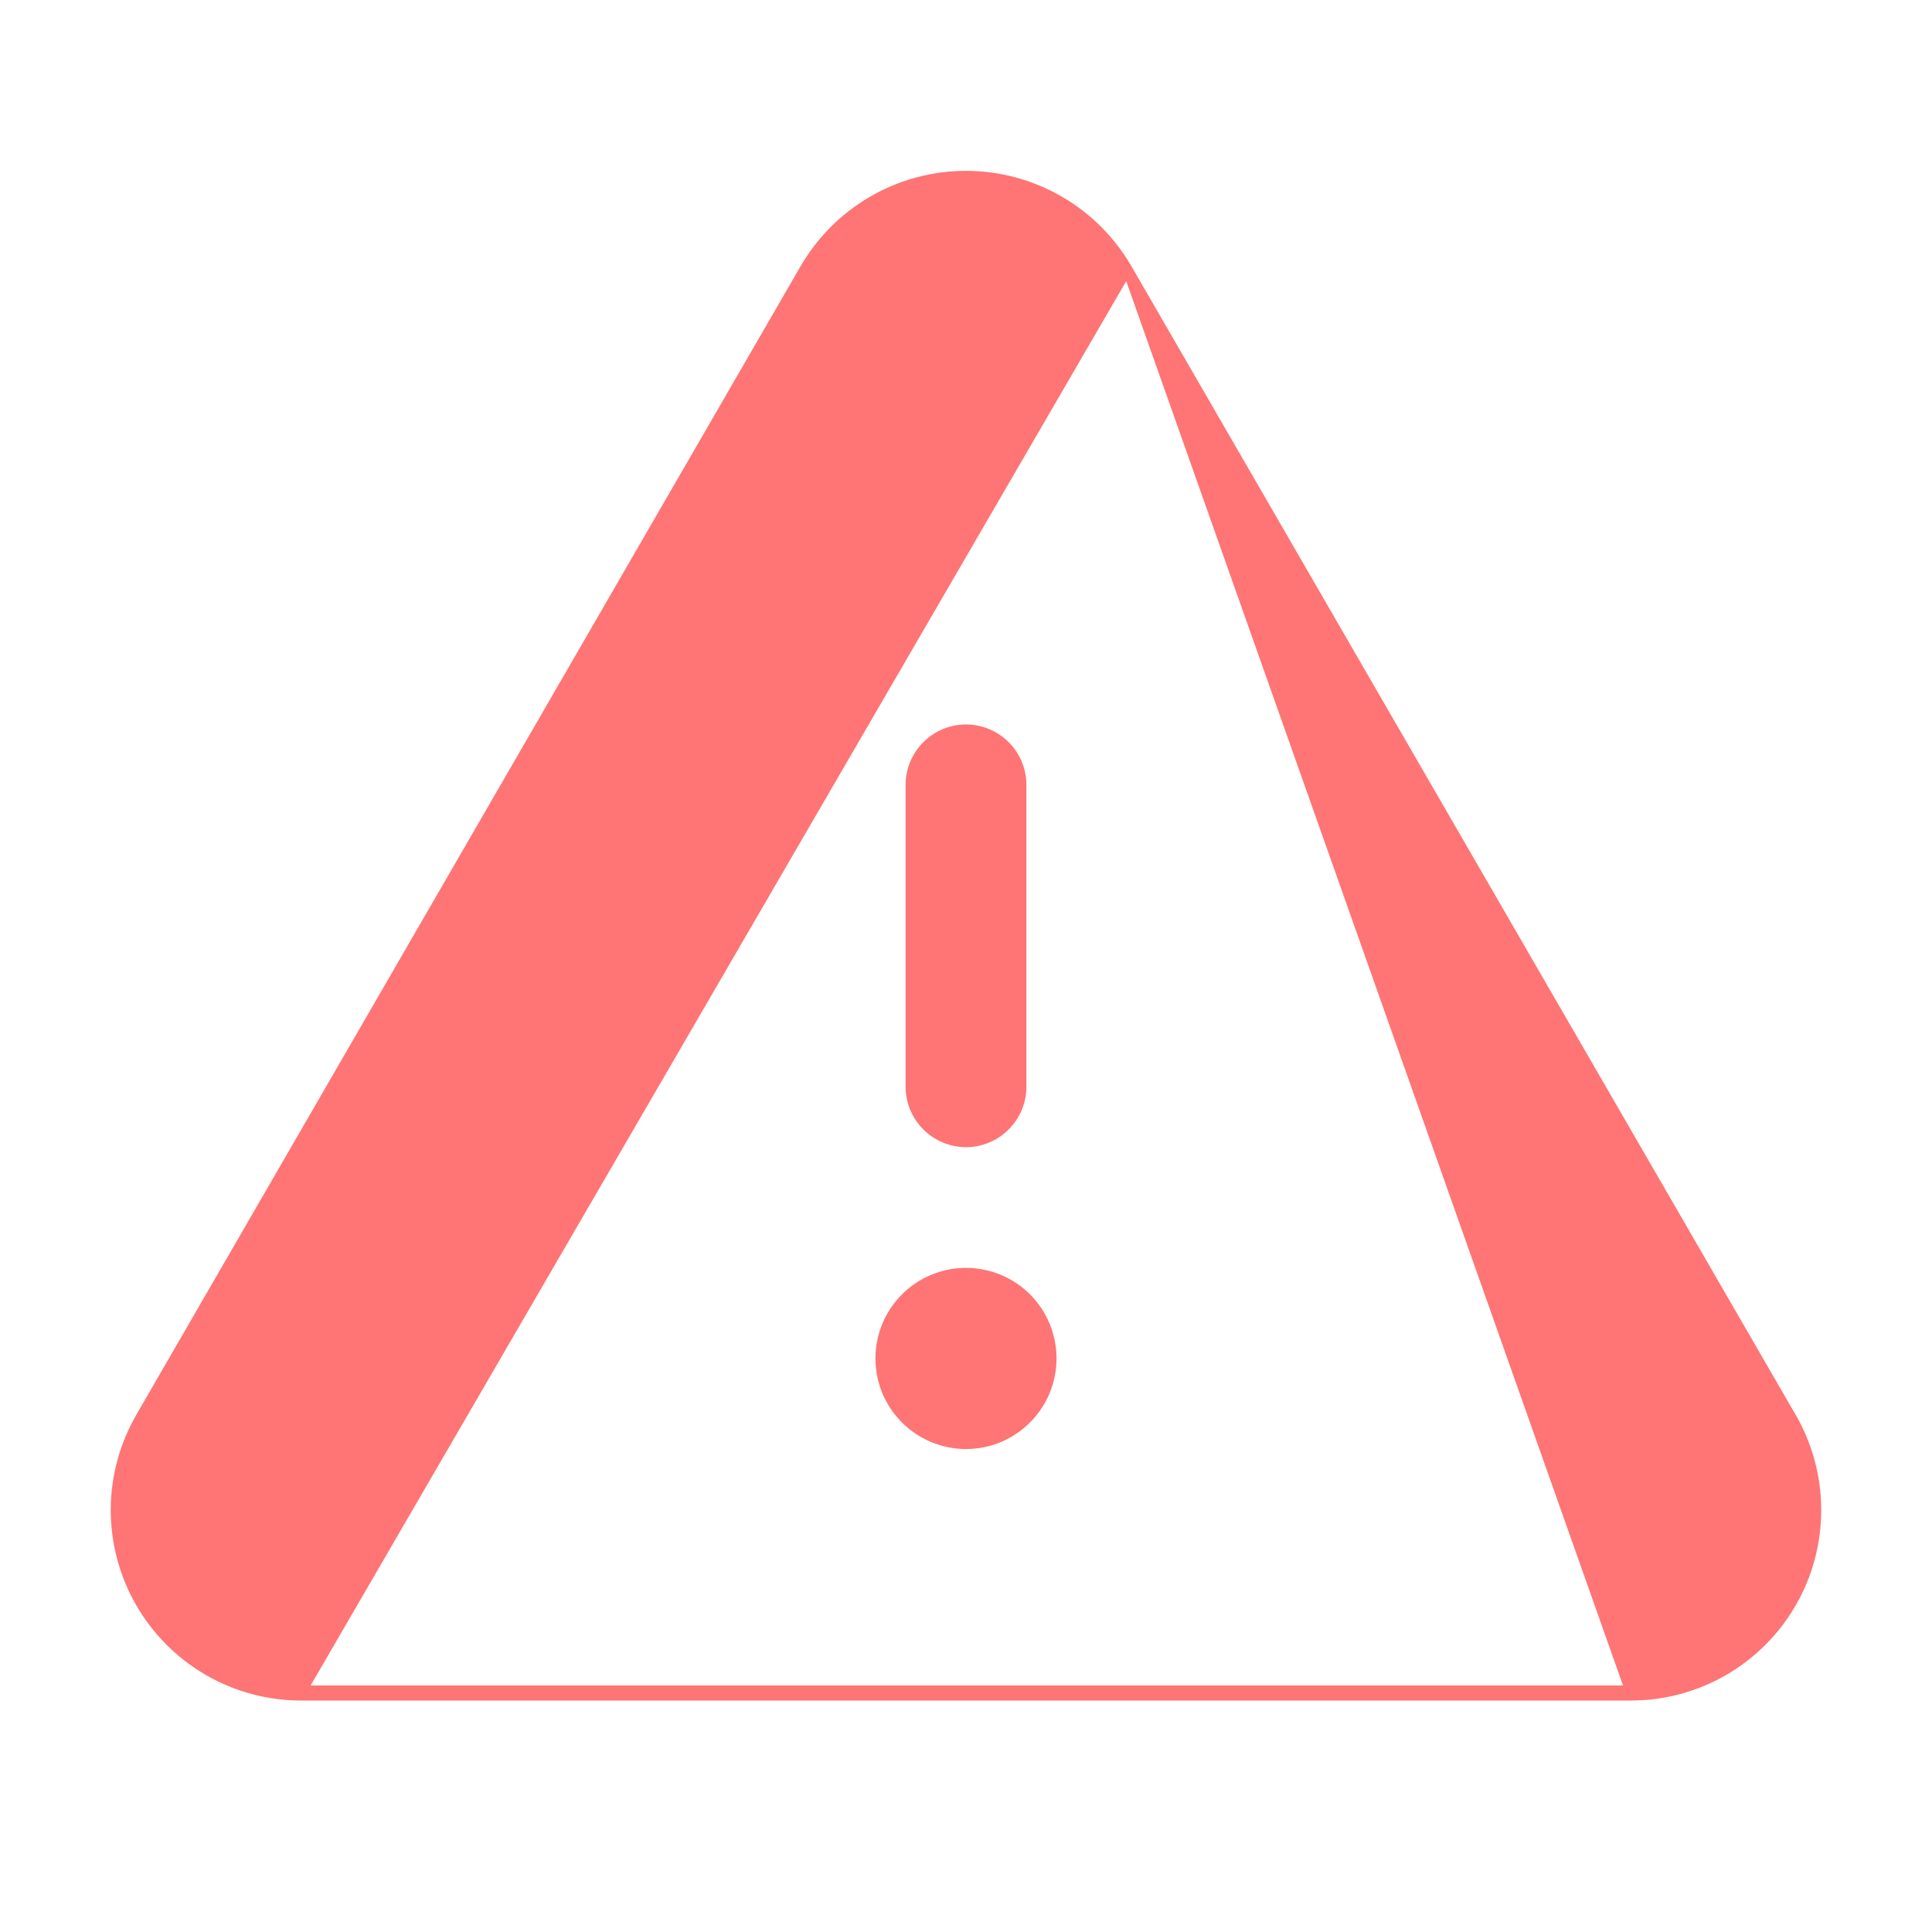 <svg width="24" height="24" viewBox="0 0 24 24" fill="none" xmlns="http://www.w3.org/2000/svg">
<g id="icons">
<path id="Vector" d="M14.004 3.344L22.244 17.593C22.244 17.593 22.244 17.593 22.245 17.593C22.45 17.944 22.56 18.343 22.561 18.749C22.563 19.155 22.458 19.555 22.255 19.907C22.052 20.26 21.76 20.552 21.408 20.755C21.056 20.958 20.656 21.064 20.25 21.062M14.004 3.344L20.25 21M14.004 3.344C14.004 3.344 14.004 3.344 14.004 3.344C13.801 2.992 13.509 2.699 13.158 2.496C12.806 2.292 12.406 2.185 12 2.185C11.594 2.185 11.194 2.292 10.842 2.496C10.491 2.699 10.199 2.992 9.996 3.344C9.996 3.344 9.996 3.344 9.996 3.344L1.755 17.593C1.755 17.593 1.755 17.593 1.755 17.593C1.55 17.944 1.44 18.343 1.438 18.749C1.437 19.155 1.542 19.555 1.745 19.907C1.948 20.26 2.24 20.552 2.592 20.755C2.944 20.958 3.344 21.064 3.75 21.062M14.004 3.344L3.75 21M20.25 21.062L20.25 21M20.25 21.062H20.25V21M20.25 21.062H3.75M20.25 21H3.75M3.75 21.062L3.75 21M3.75 21.062H3.75V21M11.312 9.75C11.312 9.568 11.385 9.393 11.514 9.264C11.643 9.135 11.818 9.062 12 9.062C12.182 9.062 12.357 9.135 12.486 9.264C12.615 9.393 12.688 9.568 12.688 9.75V13.5C12.688 13.682 12.615 13.857 12.486 13.986C12.357 14.115 12.182 14.188 12 14.188C11.818 14.188 11.643 14.115 11.514 13.986C11.385 13.857 11.312 13.682 11.312 13.5V9.75ZM12 17.938C11.79 17.938 11.584 17.875 11.41 17.758C11.235 17.642 11.099 17.476 11.018 17.282C10.938 17.087 10.917 16.874 10.958 16.668C10.999 16.462 11.1 16.272 11.249 16.124C11.397 15.975 11.587 15.874 11.793 15.833C11.999 15.792 12.212 15.813 12.407 15.893C12.601 15.974 12.767 16.11 12.883 16.285C13 16.459 13.062 16.665 13.062 16.875C13.062 17.157 12.95 17.427 12.751 17.626C12.552 17.826 12.282 17.938 12 17.938Z" fill="#FF7474" stroke="#FF7474" stroke-width="0.125"/>
</g>
</svg>
